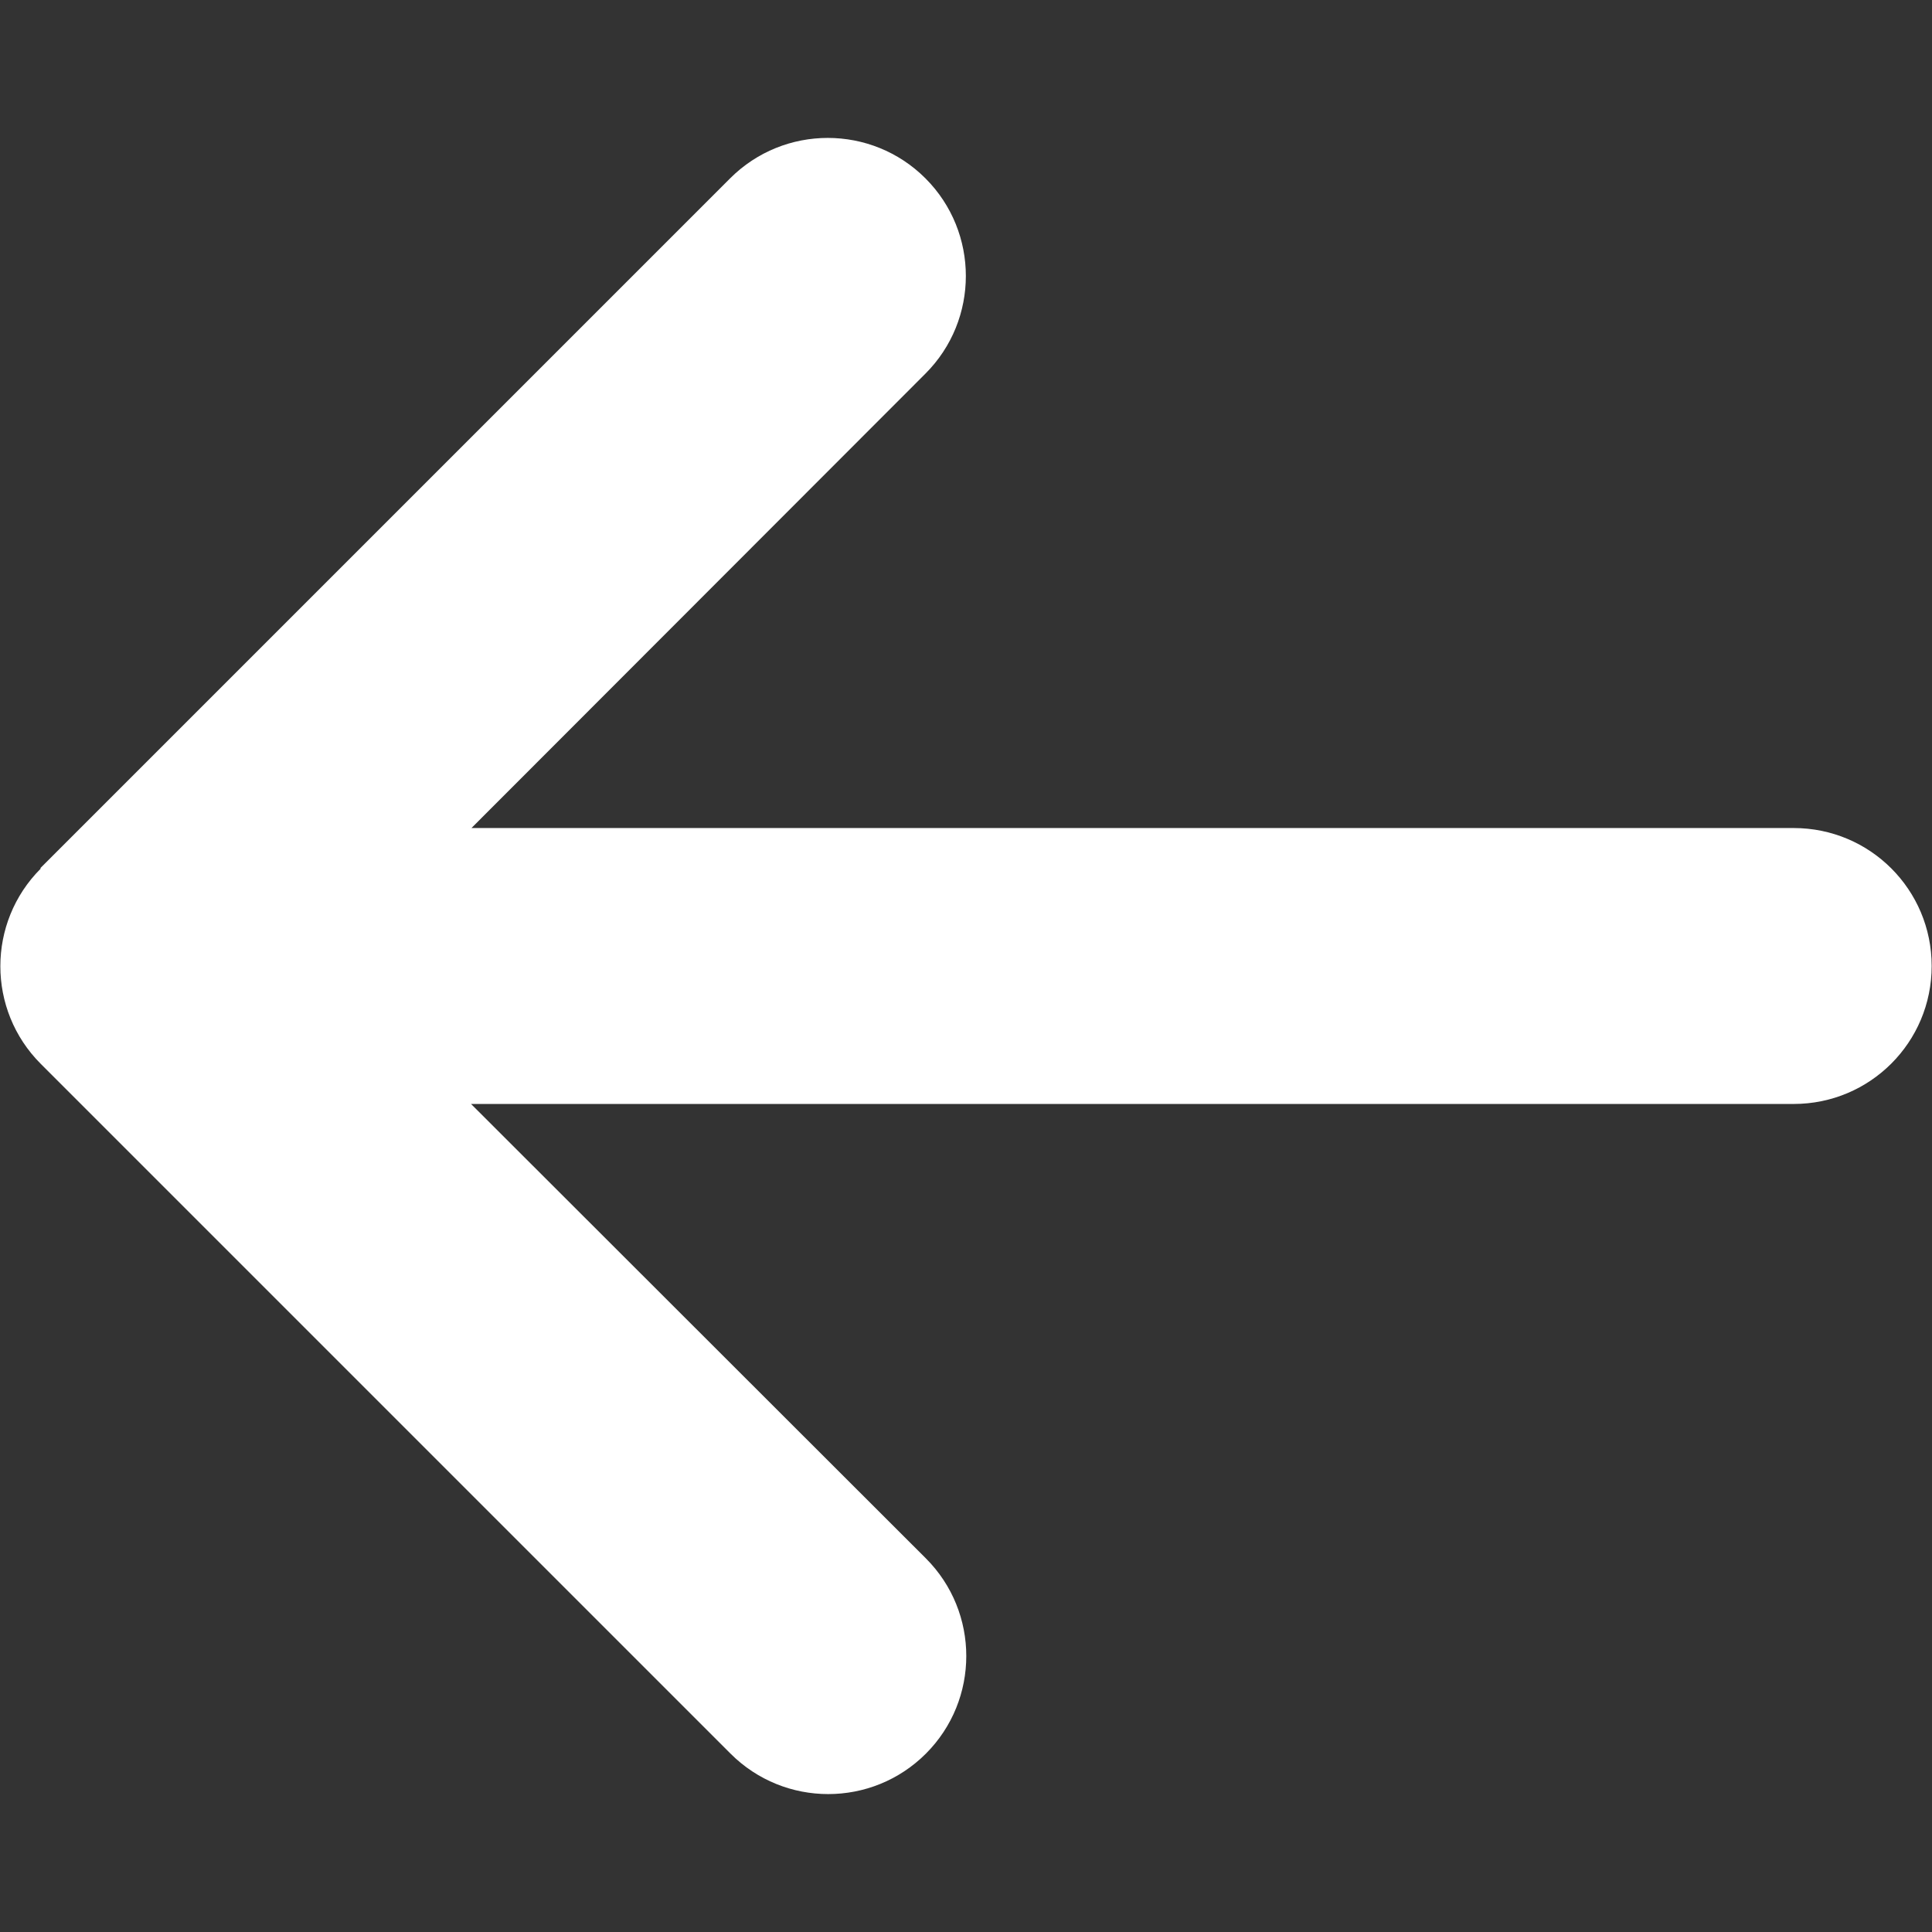 <?xml version="1.0" encoding="UTF-8" standalone="no" ?>
<!DOCTYPE svg PUBLIC "-//W3C//DTD SVG 1.1//EN" "http://www.w3.org/Graphics/SVG/1.1/DTD/svg11.dtd">
<svg xmlns="http://www.w3.org/2000/svg" xmlns:xlink="http://www.w3.org/1999/xlink" version="1.1" width="1080" height="1080" viewBox="0 0 1080 1080" xml:space="preserve">
<rect x="0" y="0" width="1080" height="1080" fill="#333333" stroke="none"/>
<desc>Created with Fabric.js 5.2.4</desc>
<defs>
</defs>
<g transform="matrix(1 0 0 1 540 540)" id="21ddbc54-b9df-414f-84f3-8dbad3d51578"  >
<rect style="stroke: none; stroke-width: 1; stroke-dasharray: none; stroke-linecap: butt; stroke-dashoffset: 0; stroke-linejoin: miter; stroke-miterlimit: 4; fill: rgb(255,255,255); fill-rule: nonzero; opacity: 1; visibility: hidden;" vector-effect="non-scaling-stroke"  x="-540" y="-540" rx="0" ry="0" width="1080" height="1080" />
</g>
<g transform="matrix(1 0 0 1 540 540)" id="9e3a5fdb-dd1e-4c9f-aac9-5161b193f7f7"  >
</g>
<g transform="matrix(2.41 0 0 2.41 540 540)"  >
<path style="stroke: none; stroke-width: 1; stroke-dasharray: none; stroke-linecap: butt; stroke-dashoffset: 0; stroke-linejoin: miter; stroke-miterlimit: 4; fill: rgb(255,255,255); fill-rule: nonzero; opacity: 1;"  transform=" translate(-224.01, -256)" d="M 9.4 233.4 C -3.1 245.9 -3.1 266.2 9.4 278.7 L 169.4 438.7 C 181.9 451.2 202.2 451.2 214.7 438.7 C 227.2 426.2 227.2 405.9 214.7 393.4 L 109.2 288 L 416 288 C 433.7 288 448 273.7 448 256 C 448 238.3 433.7 224 416 224 L 109.3 224 L 214.6 118.6 C 227.1 106.1 227.1 85.8 214.6 73.3 C 202.1 60.8 181.8 60.8 169.3 73.3 L 9.3 233.3 z" stroke-linecap="round" />
</g>
</svg>